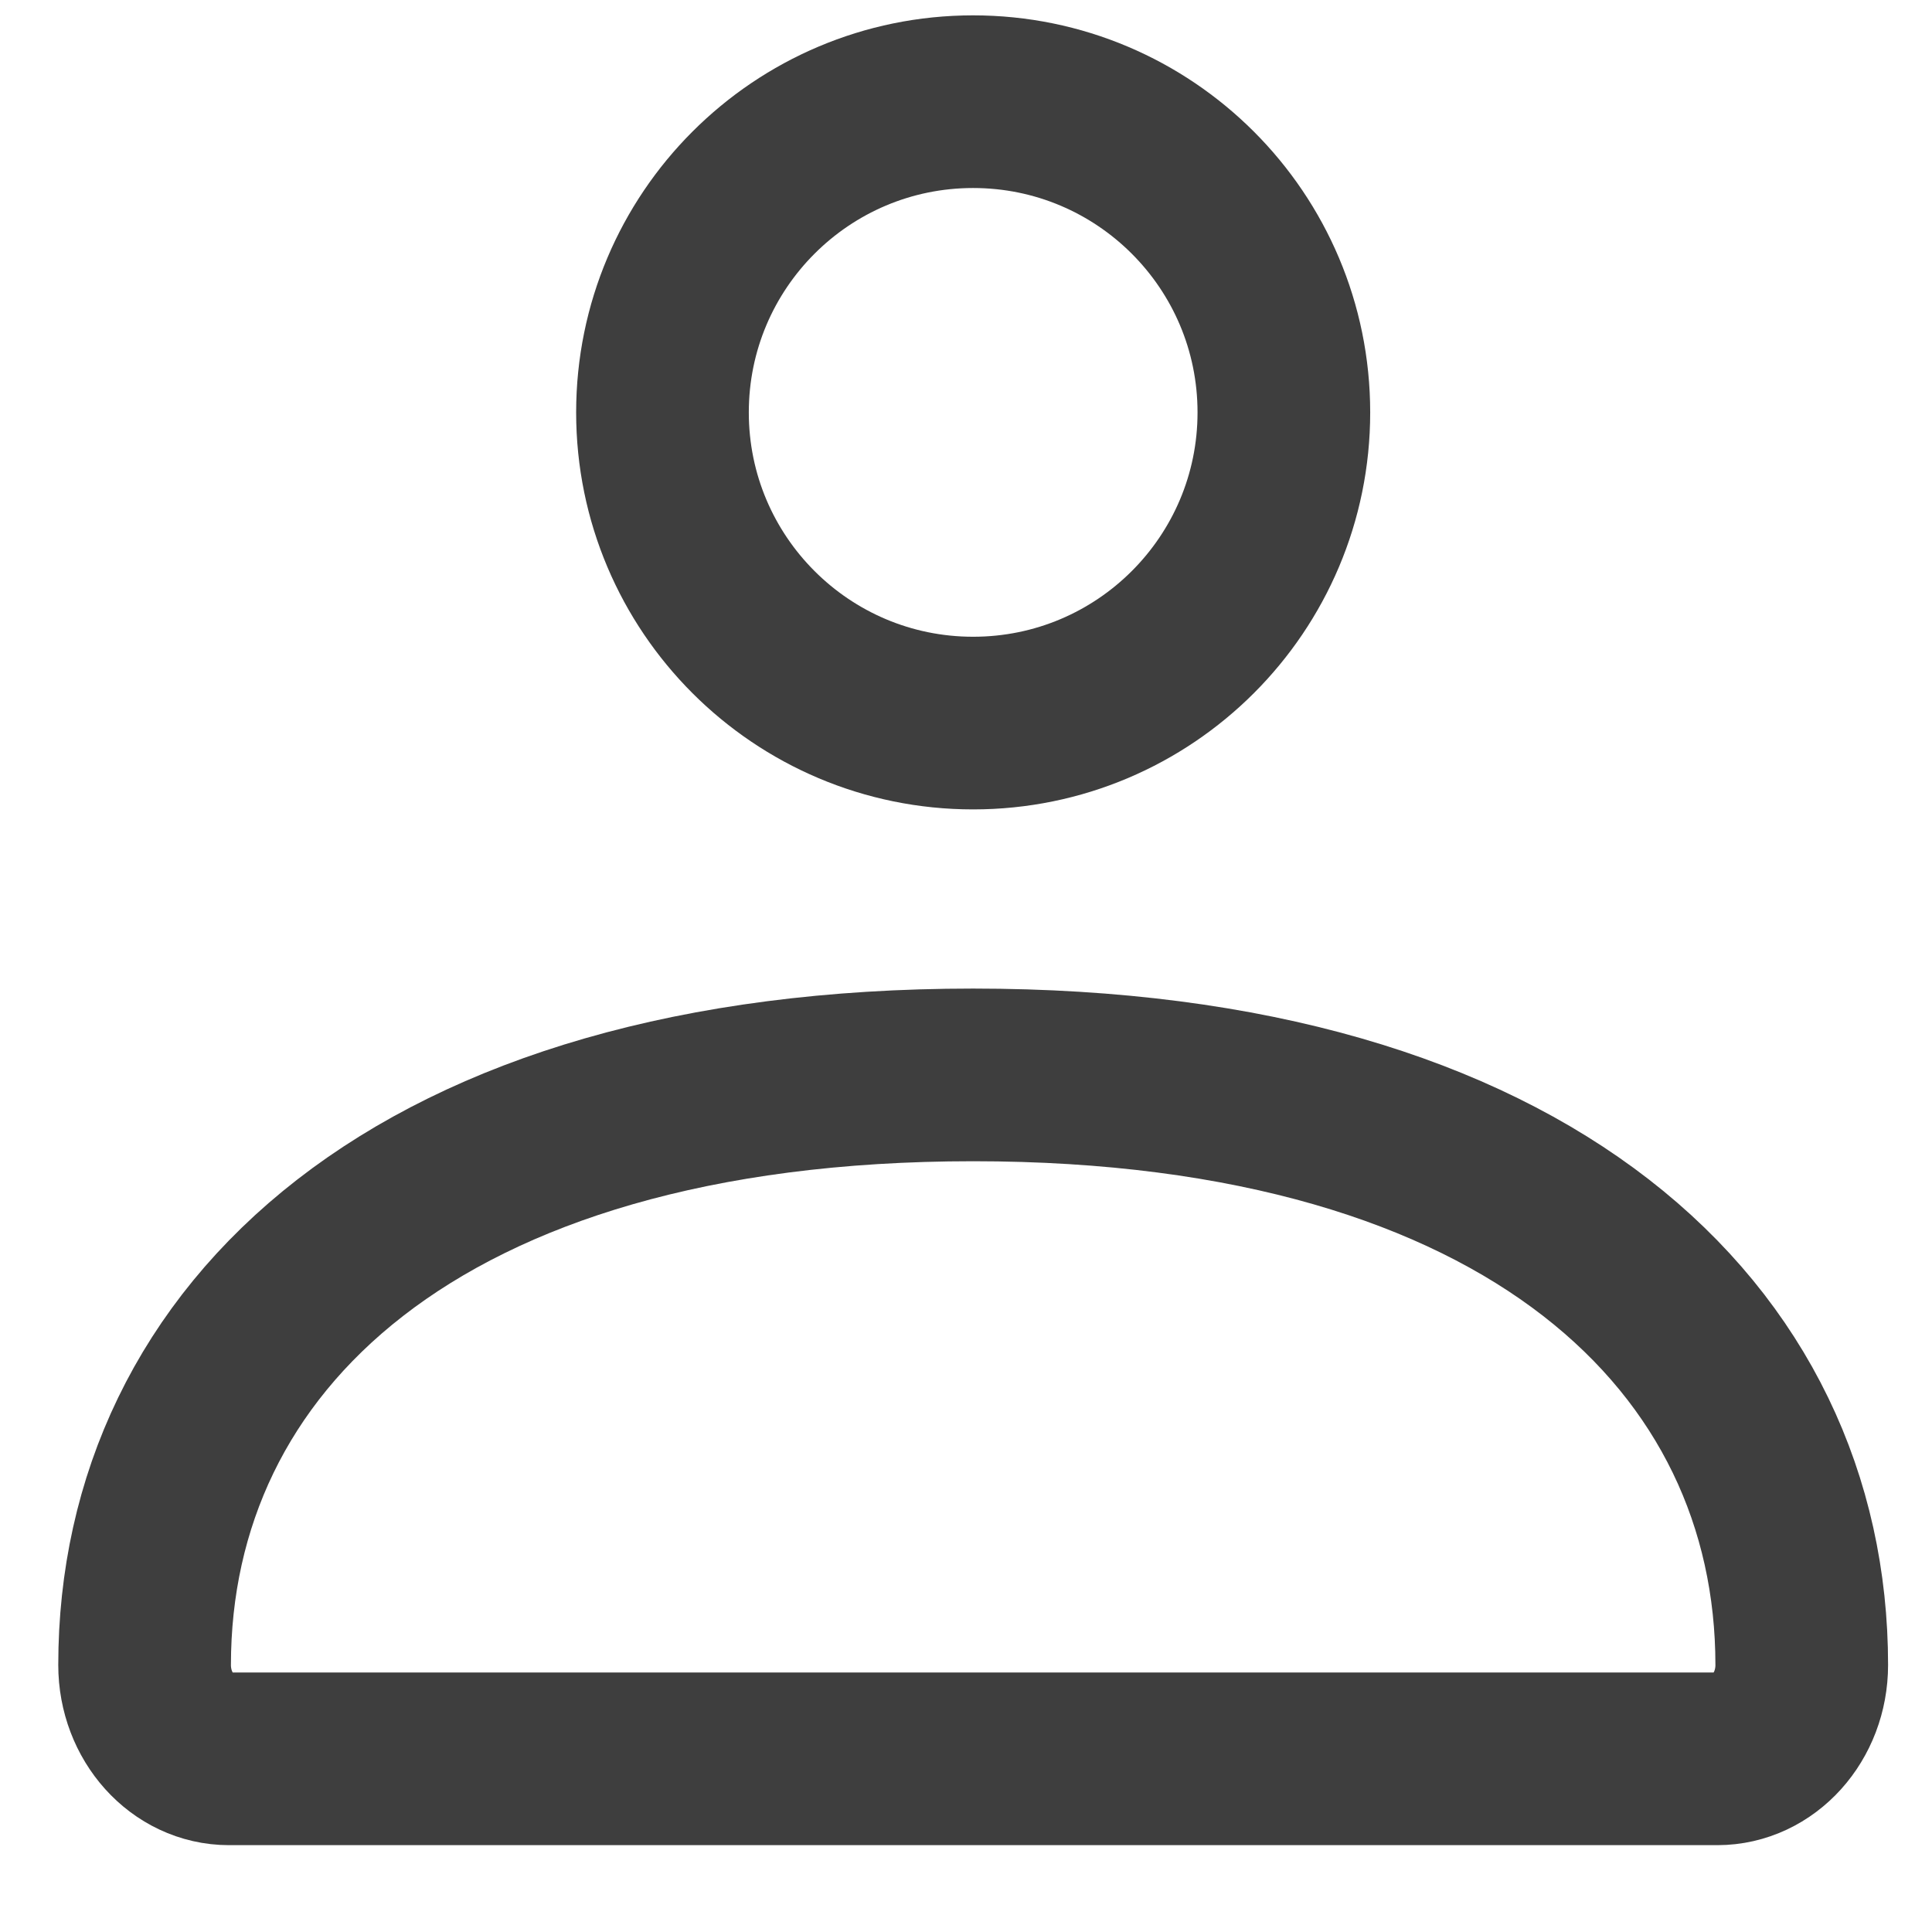 <svg width="19" height="19" viewBox="0 0 19 19" fill="none" xmlns="http://www.w3.org/2000/svg">
<path d="M1.422 16.374C1.422 13.169 4.099 10.571 9.57 10.571C15.041 10.571 17.719 13.169 17.719 16.374C17.719 16.884 17.347 17.297 16.888 17.297H2.253C1.794 17.297 1.422 16.884 1.422 16.374Z" stroke="#3E3E3E" stroke-width="1.698"/>
<path d="M12.626 4.056C12.626 5.743 11.258 7.111 9.57 7.111C7.883 7.111 6.515 5.743 6.515 4.056C6.515 2.368 7.883 1 9.57 1C11.258 1 12.626 2.368 12.626 4.056Z" stroke="#3E3E3E" stroke-width="1.698"/>
</svg>
